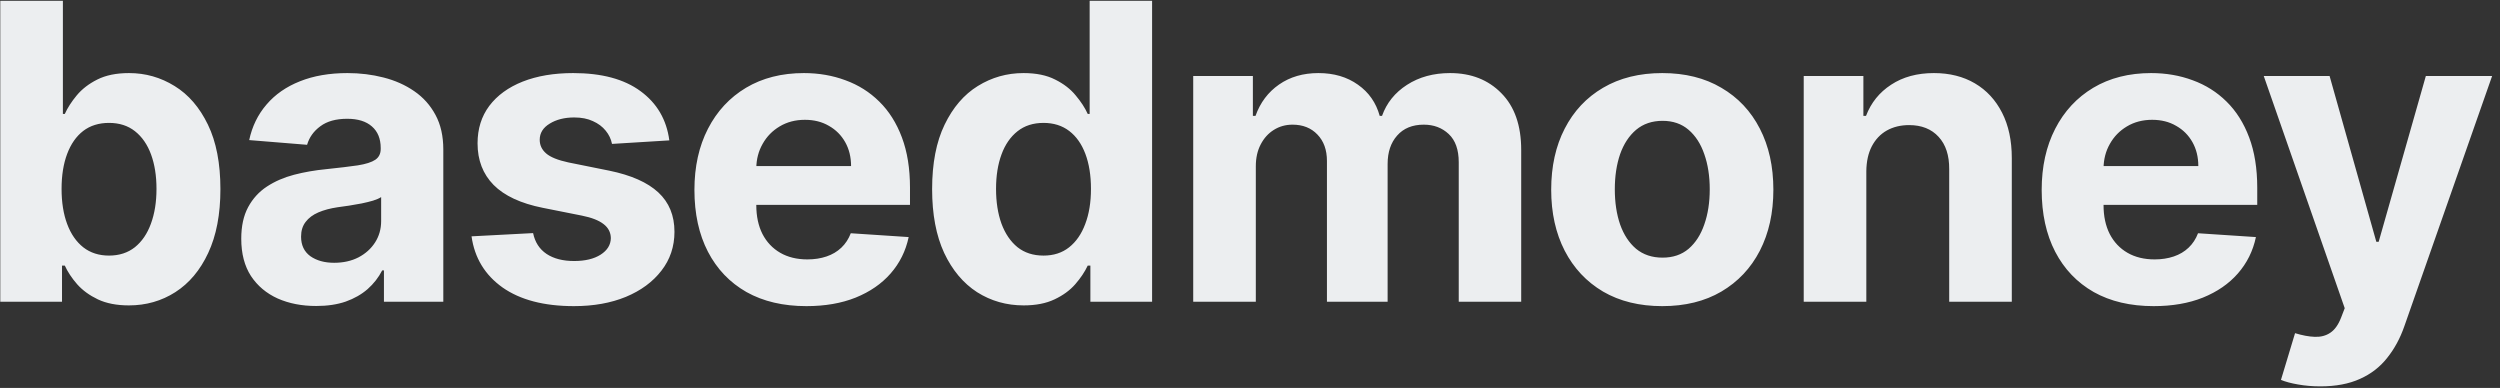 <svg width="290" height="45" viewBox="0 0 290 45" fill="none" xmlns="http://www.w3.org/2000/svg">
<rect x="0" y="0" width="290" height="45" fill="#333333" stroke="none"/>
<path d="M0.034 35V0.091H7.295V13.216H7.517C7.835 12.511 8.295 11.796 8.898 11.068C9.511 10.329 10.307 9.716 11.284 9.227C12.273 8.727 13.5 8.477 14.966 8.477C16.875 8.477 18.636 8.977 20.25 9.977C21.864 10.966 23.153 12.46 24.119 14.46C25.085 16.449 25.568 18.943 25.568 21.943C25.568 24.864 25.097 27.329 24.153 29.341C23.222 31.341 21.949 32.858 20.335 33.892C18.733 34.915 16.938 35.426 14.949 35.426C13.54 35.426 12.341 35.193 11.352 34.727C10.375 34.261 9.574 33.676 8.949 32.972C8.324 32.256 7.847 31.534 7.517 30.807H7.193V35H0.034ZM7.142 21.909C7.142 23.466 7.358 24.824 7.79 25.983C8.222 27.142 8.847 28.046 9.665 28.693C10.483 29.329 11.477 29.648 12.648 29.648C13.829 29.648 14.829 29.324 15.648 28.676C16.466 28.017 17.085 27.108 17.506 25.949C17.938 24.778 18.153 23.432 18.153 21.909C18.153 20.398 17.943 19.068 17.523 17.921C17.102 16.773 16.483 15.875 15.665 15.227C14.847 14.579 13.841 14.256 12.648 14.256C11.466 14.256 10.466 14.568 9.648 15.193C8.841 15.818 8.222 16.704 7.79 17.852C7.358 19 7.142 20.352 7.142 21.909ZM36.679 35.494C35.009 35.494 33.52 35.205 32.213 34.625C30.907 34.034 29.872 33.165 29.111 32.017C28.361 30.858 27.986 29.415 27.986 27.688C27.986 26.233 28.253 25.011 28.787 24.023C29.321 23.034 30.049 22.239 30.969 21.636C31.89 21.034 32.935 20.579 34.105 20.273C35.287 19.966 36.526 19.75 37.821 19.625C39.344 19.466 40.571 19.318 41.503 19.182C42.435 19.034 43.111 18.818 43.532 18.534C43.952 18.25 44.162 17.829 44.162 17.273V17.171C44.162 16.091 43.821 15.256 43.139 14.665C42.469 14.074 41.514 13.778 40.276 13.778C38.969 13.778 37.929 14.068 37.157 14.648C36.384 15.216 35.872 15.932 35.622 16.796L28.907 16.25C29.247 14.659 29.918 13.284 30.918 12.125C31.918 10.954 33.208 10.057 34.787 9.432C36.378 8.795 38.219 8.477 40.31 8.477C41.764 8.477 43.157 8.648 44.486 8.989C45.827 9.33 47.014 9.858 48.049 10.574C49.094 11.29 49.918 12.21 50.52 13.335C51.122 14.449 51.424 15.784 51.424 17.341V35H44.537V31.369H44.333C43.912 32.188 43.35 32.909 42.645 33.534C41.941 34.148 41.094 34.631 40.105 34.983C39.117 35.324 37.975 35.494 36.679 35.494ZM38.759 30.483C39.827 30.483 40.77 30.273 41.588 29.852C42.407 29.421 43.049 28.841 43.514 28.114C43.98 27.386 44.213 26.562 44.213 25.642V22.864C43.986 23.011 43.674 23.148 43.276 23.273C42.889 23.386 42.452 23.494 41.963 23.597C41.475 23.688 40.986 23.773 40.497 23.852C40.009 23.921 39.566 23.983 39.168 24.04C38.316 24.165 37.571 24.364 36.935 24.636C36.299 24.909 35.804 25.278 35.452 25.744C35.1 26.199 34.924 26.767 34.924 27.449C34.924 28.438 35.282 29.193 35.997 29.716C36.725 30.227 37.645 30.483 38.759 30.483ZM77.641 16.284L70.993 16.693C70.88 16.125 70.635 15.614 70.26 15.159C69.885 14.693 69.391 14.324 68.778 14.051C68.175 13.767 67.454 13.625 66.613 13.625C65.488 13.625 64.539 13.864 63.766 14.341C62.993 14.807 62.607 15.432 62.607 16.216C62.607 16.841 62.857 17.369 63.357 17.801C63.857 18.233 64.715 18.579 65.931 18.841L70.67 19.796C73.215 20.318 75.113 21.159 76.363 22.318C77.613 23.477 78.238 25 78.238 26.886C78.238 28.602 77.732 30.108 76.721 31.403C75.721 32.699 74.346 33.71 72.596 34.438C70.857 35.153 68.851 35.511 66.579 35.511C63.113 35.511 60.351 34.79 58.295 33.347C56.249 31.892 55.05 29.915 54.698 27.415L61.84 27.04C62.056 28.097 62.579 28.903 63.408 29.46C64.238 30.006 65.3 30.278 66.596 30.278C67.868 30.278 68.891 30.034 69.664 29.546C70.448 29.046 70.846 28.403 70.857 27.619C70.846 26.96 70.567 26.421 70.022 26C69.476 25.568 68.635 25.239 67.499 25.011L62.965 24.108C60.408 23.597 58.505 22.71 57.255 21.449C56.016 20.188 55.397 18.579 55.397 16.625C55.397 14.943 55.851 13.494 56.761 12.278C57.681 11.062 58.971 10.125 60.63 9.466C62.3 8.807 64.255 8.477 66.493 8.477C69.8 8.477 72.403 9.176 74.3 10.574C76.209 11.972 77.323 13.875 77.641 16.284ZM93.542 35.511C90.849 35.511 88.531 34.966 86.588 33.875C84.656 32.773 83.167 31.216 82.122 29.204C81.076 27.182 80.553 24.79 80.553 22.028C80.553 19.335 81.076 16.972 82.122 14.938C83.167 12.903 84.639 11.318 86.536 10.182C88.445 9.045 90.684 8.477 93.252 8.477C94.98 8.477 96.588 8.756 98.076 9.312C99.576 9.858 100.883 10.682 101.997 11.784C103.122 12.886 103.997 14.273 104.622 15.943C105.247 17.602 105.559 19.546 105.559 21.773V23.767H83.451V19.267H98.724C98.724 18.222 98.497 17.296 98.042 16.489C97.588 15.682 96.957 15.051 96.15 14.597C95.355 14.131 94.428 13.898 93.372 13.898C92.269 13.898 91.292 14.153 90.44 14.665C89.599 15.165 88.94 15.841 88.463 16.693C87.985 17.534 87.741 18.472 87.73 19.506V23.784C87.73 25.079 87.968 26.199 88.445 27.142C88.934 28.085 89.622 28.812 90.508 29.324C91.394 29.835 92.445 30.091 93.661 30.091C94.468 30.091 95.207 29.977 95.877 29.75C96.548 29.523 97.122 29.182 97.599 28.727C98.076 28.273 98.44 27.716 98.69 27.057L105.406 27.5C105.065 29.114 104.366 30.523 103.309 31.727C102.264 32.92 100.911 33.852 99.252 34.523C97.605 35.182 95.701 35.511 93.542 35.511ZM118.745 35.426C116.757 35.426 114.956 34.915 113.342 33.892C111.74 32.858 110.467 31.341 109.524 29.341C108.592 27.329 108.126 24.864 108.126 21.943C108.126 18.943 108.609 16.449 109.575 14.46C110.541 12.46 111.825 10.966 113.427 9.977C115.041 8.977 116.808 8.477 118.728 8.477C120.194 8.477 121.416 8.727 122.393 9.227C123.382 9.716 124.177 10.329 124.78 11.068C125.393 11.796 125.859 12.511 126.177 13.216H126.399V0.091H133.643V35H126.484V30.807H126.177C125.836 31.534 125.353 32.256 124.728 32.972C124.115 33.676 123.314 34.261 122.325 34.727C121.348 35.193 120.155 35.426 118.745 35.426ZM121.047 29.648C122.217 29.648 123.206 29.329 124.012 28.693C124.831 28.046 125.456 27.142 125.887 25.983C126.331 24.824 126.552 23.466 126.552 21.909C126.552 20.352 126.336 19 125.905 17.852C125.473 16.704 124.848 15.818 124.03 15.193C123.211 14.568 122.217 14.256 121.047 14.256C119.853 14.256 118.848 14.579 118.03 15.227C117.211 15.875 116.592 16.773 116.172 17.921C115.751 19.068 115.541 20.398 115.541 21.909C115.541 23.432 115.751 24.778 116.172 25.949C116.603 27.108 117.223 28.017 118.03 28.676C118.848 29.324 119.853 29.648 121.047 29.648ZM138.413 35V8.818H145.334V13.438H145.641C146.186 11.903 147.095 10.693 148.368 9.807C149.641 8.92 151.163 8.477 152.936 8.477C154.732 8.477 156.26 8.926 157.521 9.824C158.783 10.71 159.624 11.915 160.044 13.438H160.317C160.851 11.938 161.817 10.739 163.214 9.841C164.624 8.932 166.288 8.477 168.209 8.477C170.652 8.477 172.635 9.256 174.158 10.812C175.692 12.358 176.459 14.551 176.459 17.392V35H169.214V18.824C169.214 17.369 168.828 16.278 168.055 15.551C167.283 14.824 166.317 14.46 165.158 14.46C163.839 14.46 162.811 14.881 162.072 15.722C161.334 16.551 160.964 17.648 160.964 19.011V35H153.925V18.671C153.925 17.386 153.555 16.364 152.817 15.602C152.089 14.841 151.129 14.46 149.936 14.46C149.129 14.46 148.402 14.665 147.754 15.074C147.118 15.472 146.612 16.034 146.237 16.761C145.862 17.477 145.675 18.318 145.675 19.284V35H138.413ZM192.824 35.511C190.176 35.511 187.887 34.949 185.955 33.824C184.034 32.688 182.551 31.108 181.506 29.085C180.461 27.051 179.938 24.693 179.938 22.011C179.938 19.307 180.461 16.943 181.506 14.921C182.551 12.886 184.034 11.307 185.955 10.182C187.887 9.045 190.176 8.477 192.824 8.477C195.472 8.477 197.756 9.045 199.676 10.182C201.608 11.307 203.097 12.886 204.142 14.921C205.188 16.943 205.711 19.307 205.711 22.011C205.711 24.693 205.188 27.051 204.142 29.085C203.097 31.108 201.608 32.688 199.676 33.824C197.756 34.949 195.472 35.511 192.824 35.511ZM192.858 29.886C194.063 29.886 195.068 29.546 195.875 28.864C196.682 28.171 197.29 27.227 197.699 26.034C198.12 24.841 198.33 23.483 198.33 21.96C198.33 20.438 198.12 19.079 197.699 17.886C197.29 16.693 196.682 15.75 195.875 15.057C195.068 14.364 194.063 14.017 192.858 14.017C191.642 14.017 190.62 14.364 189.79 15.057C188.972 15.75 188.353 16.693 187.932 17.886C187.523 19.079 187.318 20.438 187.318 21.96C187.318 23.483 187.523 24.841 187.932 26.034C188.353 27.227 188.972 28.171 189.79 28.864C190.62 29.546 191.642 29.886 192.858 29.886ZM216.493 19.864V35H209.232V8.818H216.153V13.438H216.459C217.039 11.915 218.011 10.71 219.374 9.824C220.738 8.926 222.391 8.477 224.334 8.477C226.153 8.477 227.738 8.875 229.09 9.67C230.442 10.466 231.493 11.602 232.243 13.079C232.993 14.546 233.368 16.296 233.368 18.329V35H226.107V19.625C226.118 18.023 225.709 16.773 224.88 15.875C224.05 14.966 222.908 14.511 221.454 14.511C220.476 14.511 219.613 14.722 218.863 15.142C218.124 15.562 217.545 16.176 217.124 16.983C216.715 17.778 216.505 18.739 216.493 19.864ZM249.823 35.511C247.13 35.511 244.812 34.966 242.869 33.875C240.937 32.773 239.448 31.216 238.403 29.204C237.357 27.182 236.835 24.79 236.835 22.028C236.835 19.335 237.357 16.972 238.403 14.938C239.448 12.903 240.92 11.318 242.818 10.182C244.727 9.045 246.965 8.477 249.534 8.477C251.261 8.477 252.869 8.756 254.357 9.312C255.857 9.858 257.164 10.682 258.278 11.784C259.403 12.886 260.278 14.273 260.903 15.943C261.528 17.602 261.84 19.546 261.84 21.773V23.767H239.732V19.267H255.005C255.005 18.222 254.778 17.296 254.323 16.489C253.869 15.682 253.238 15.051 252.431 14.597C251.636 14.131 250.71 13.898 249.653 13.898C248.551 13.898 247.573 14.153 246.721 14.665C245.88 15.165 245.221 15.841 244.744 16.693C244.266 17.534 244.022 18.472 244.011 19.506V23.784C244.011 25.079 244.249 26.199 244.727 27.142C245.215 28.085 245.903 28.812 246.789 29.324C247.676 29.835 248.727 30.091 249.943 30.091C250.749 30.091 251.488 29.977 252.159 29.75C252.829 29.523 253.403 29.182 253.88 28.727C254.357 28.273 254.721 27.716 254.971 27.057L261.687 27.5C261.346 29.114 260.647 30.523 259.59 31.727C258.545 32.92 257.193 33.852 255.534 34.523C253.886 35.182 251.982 35.511 249.823 35.511ZM269.159 44.818C268.238 44.818 267.375 44.744 266.568 44.597C265.772 44.46 265.113 44.284 264.591 44.068L266.227 38.648C267.079 38.909 267.846 39.051 268.528 39.074C269.221 39.097 269.818 38.938 270.318 38.597C270.829 38.256 271.244 37.676 271.562 36.858L271.988 35.75L262.596 8.818H270.233L275.653 28.046H275.926L281.397 8.818H289.085L278.909 37.83C278.42 39.239 277.755 40.466 276.915 41.511C276.085 42.568 275.034 43.381 273.761 43.949C272.488 44.528 270.954 44.818 269.159 44.818Z" fill="#ECEEF0"/>
</svg>
